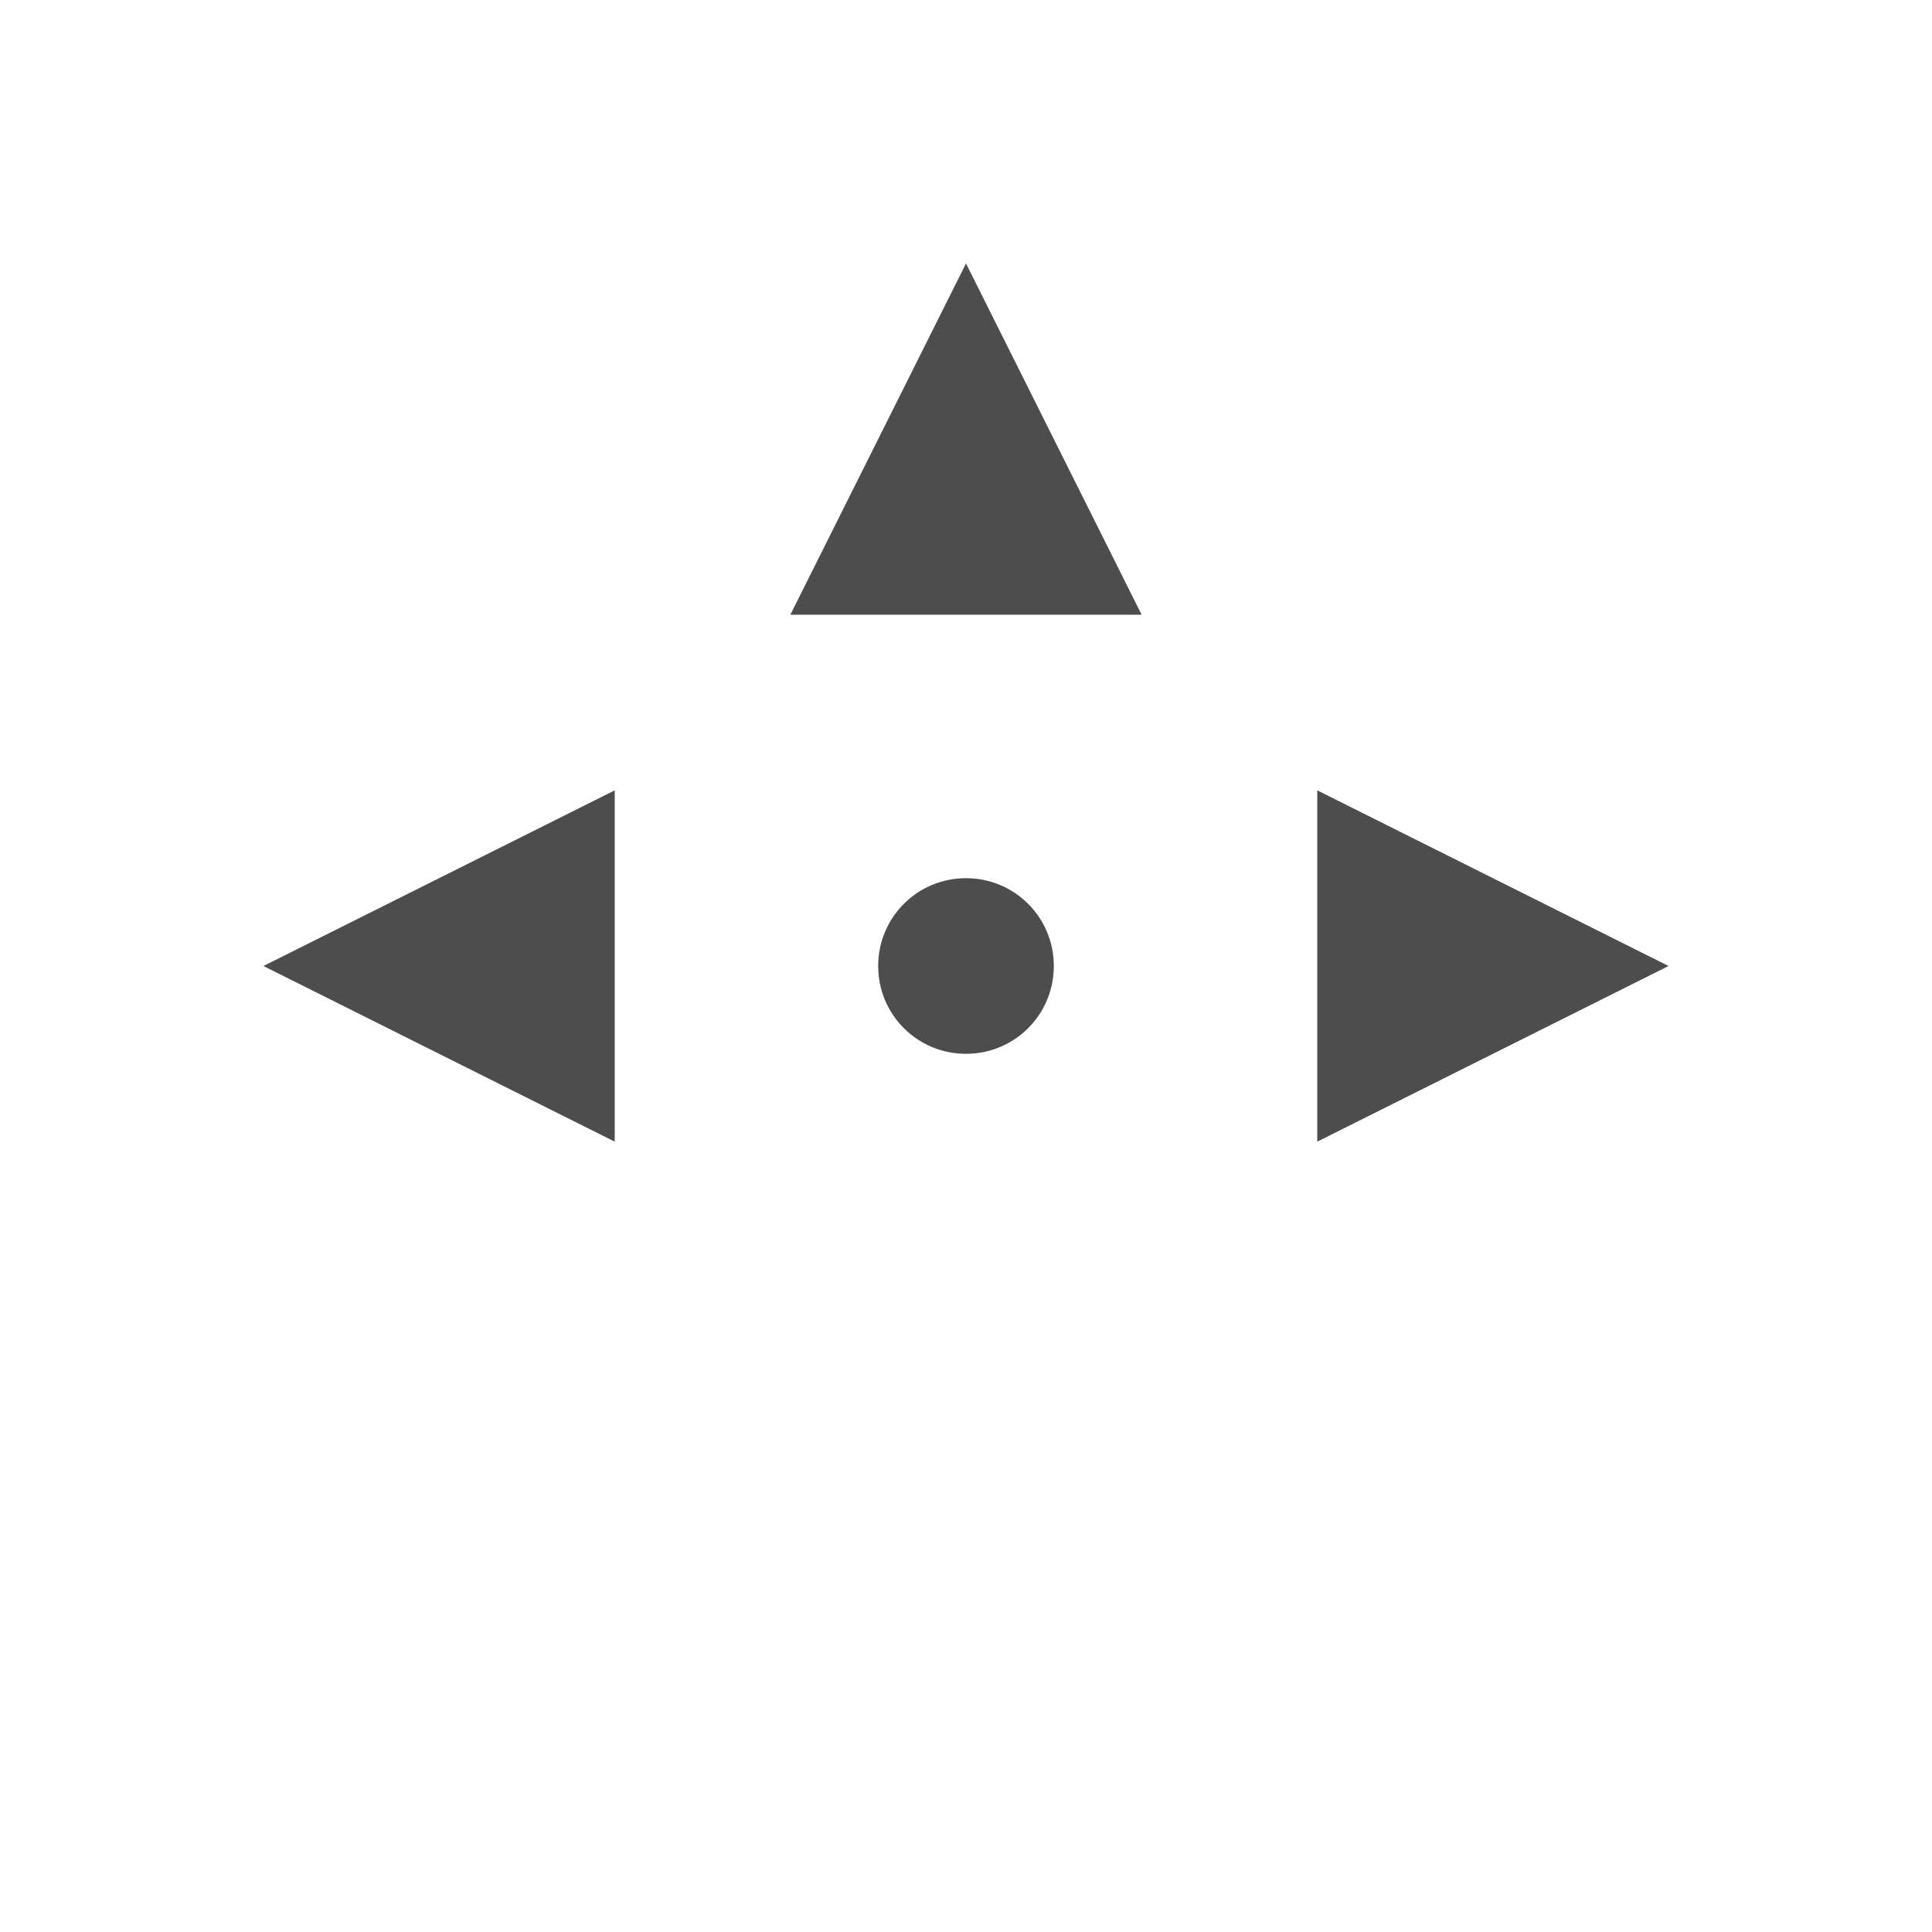 <svg height="22" width="22" xmlns="http://www.w3.org/2000/svg"><path d="m11 3-2 4h4zm-4 6-4 2 4 2zm8 0v4l4-2zm-4 1c-.554 0-1 .446-1 1s .446 1 1 1 1-.446 1-1-.446-1-1-1z" fill="#4d4d4d" transform=""/></svg>